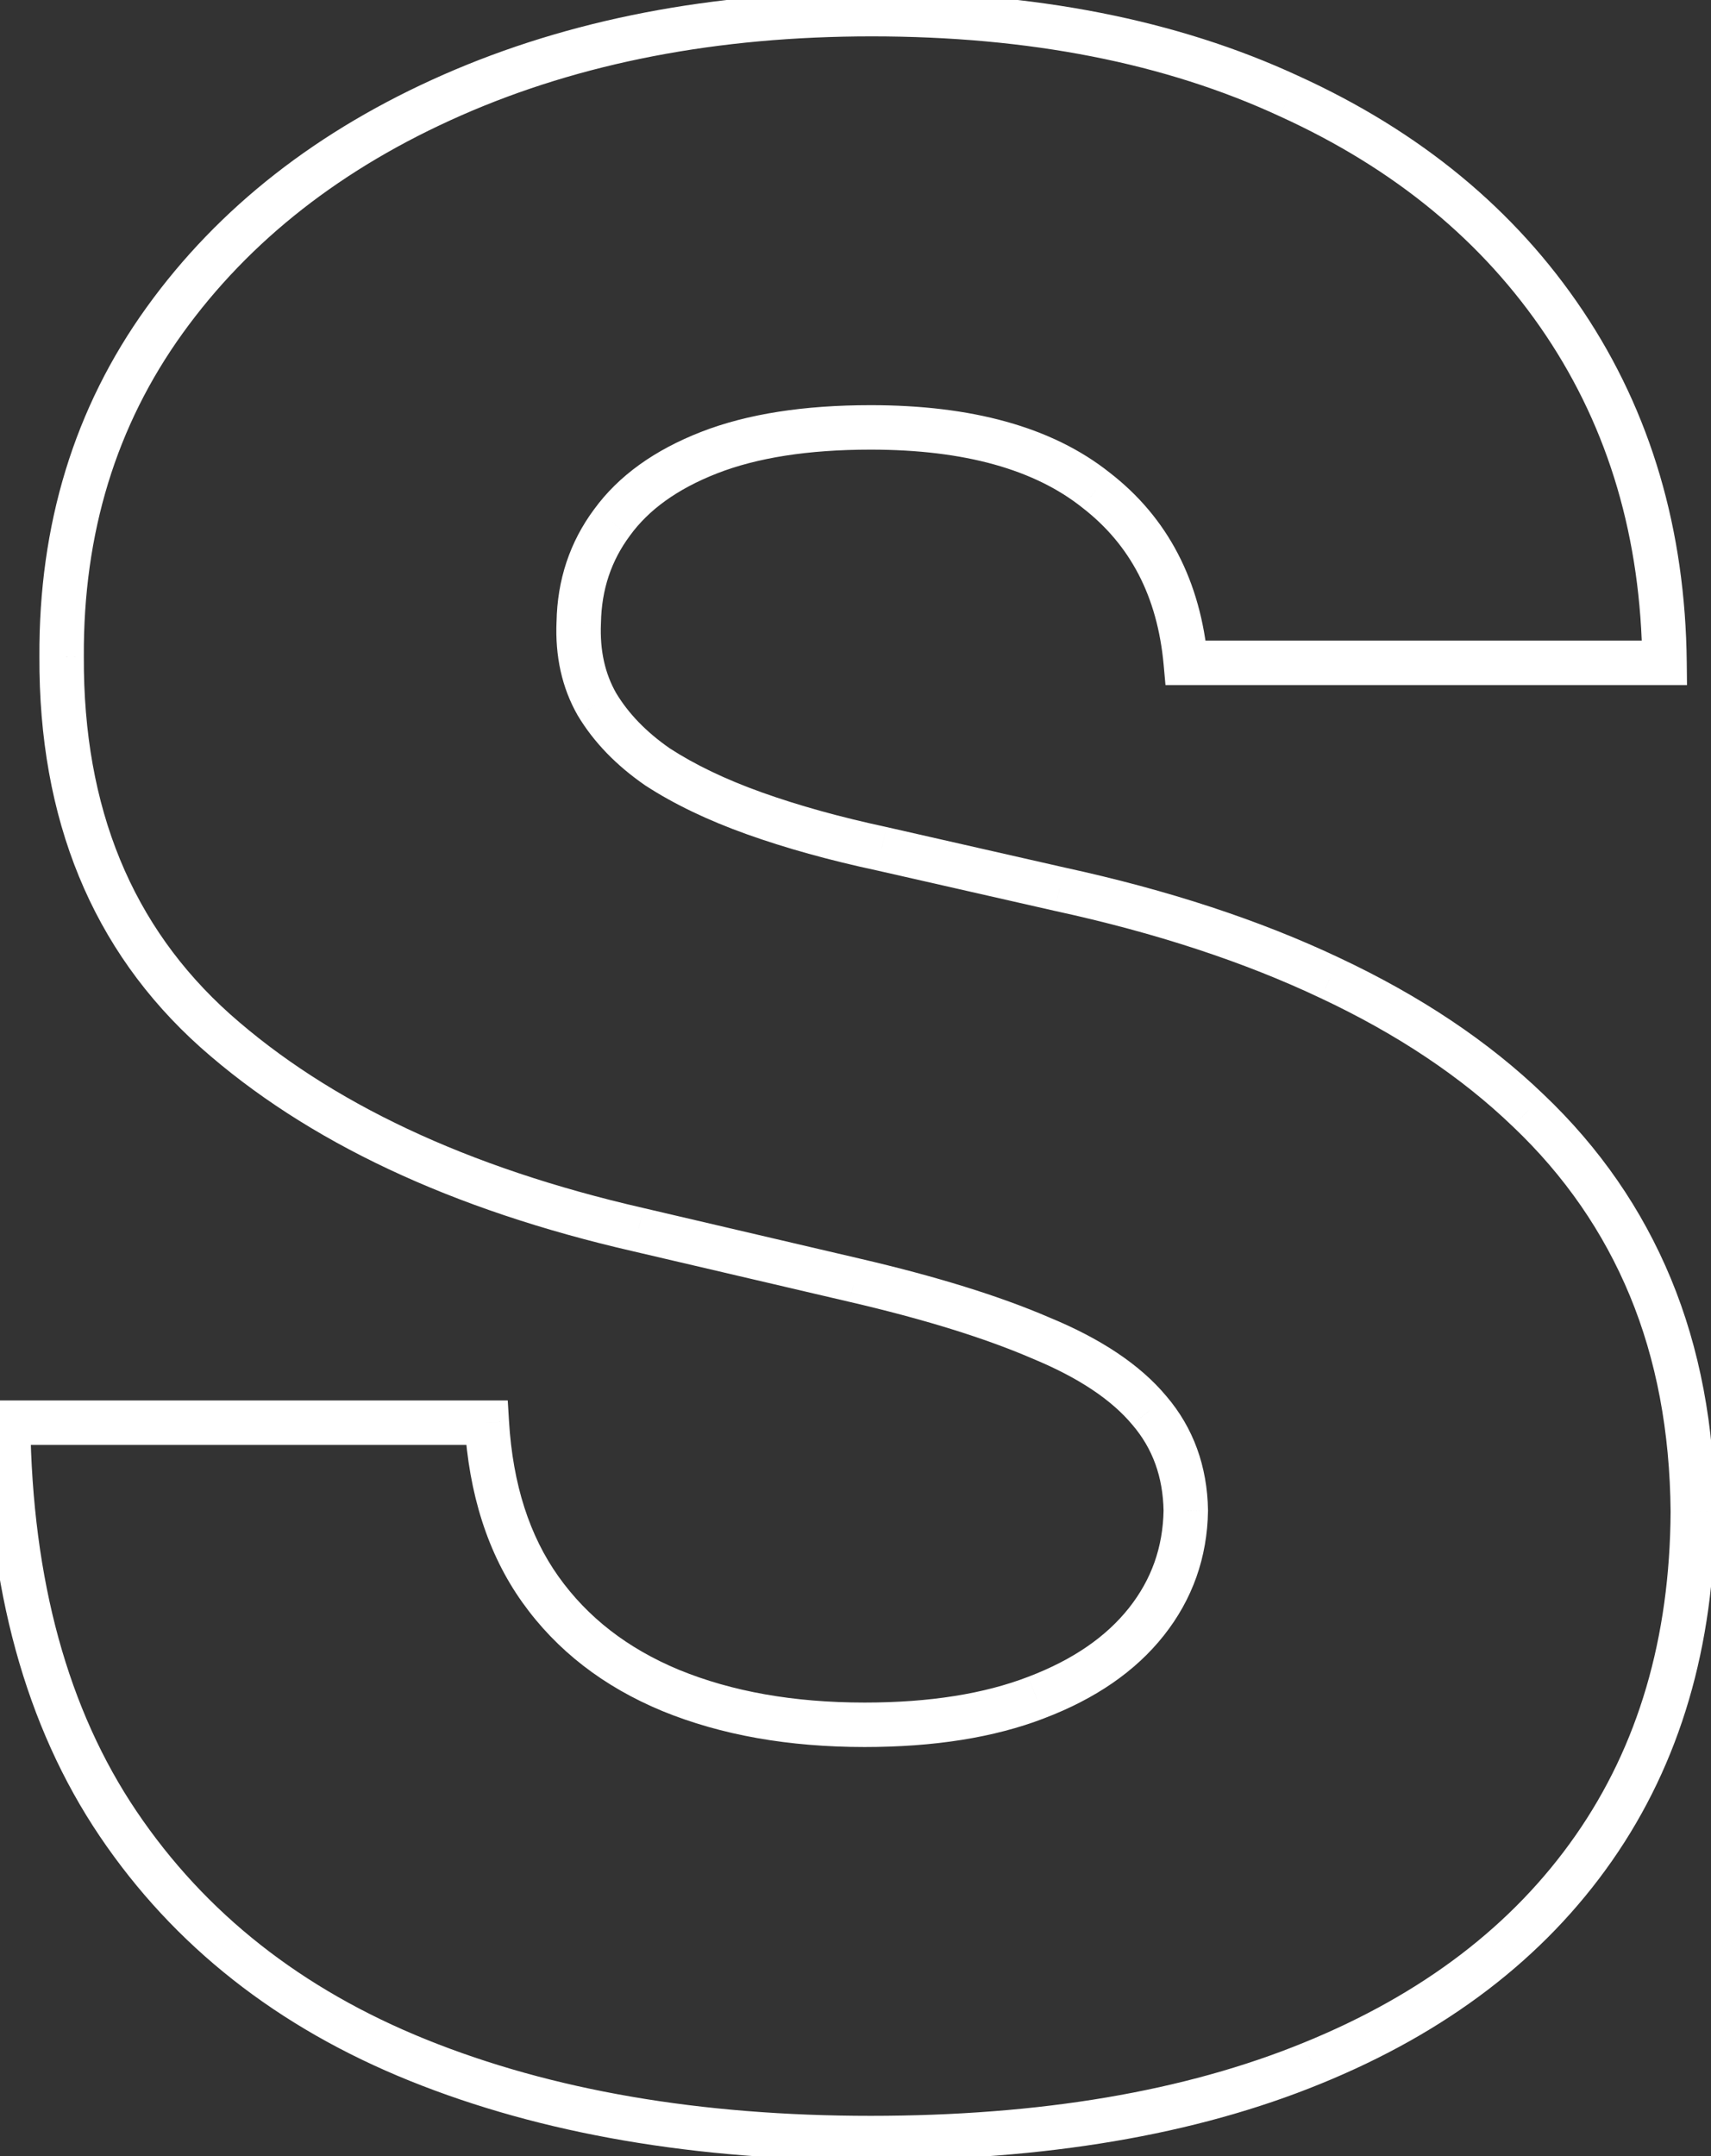 <svg width="77" height="97" viewBox="0 0 77 97" fill="none" xmlns="http://www.w3.org/2000/svg">
<rect x="0" y="0" width="77" height="97" fill="#333333" stroke="none"/>
<mask id="path-1-outside-1_42_110" maskUnits="userSpaceOnUse" x="-1" y="-1" width="79" height="99" fill="black">
<rect fill="white" x="-1" y="-1" width="79" height="99"/>
<path d="M53.364 29.818C53.061 26.485 51.712 23.894 49.318 22.046C46.955 20.167 43.576 19.227 39.182 19.227C36.273 19.227 33.849 19.606 31.909 20.364C29.97 21.121 28.515 22.167 27.546 23.5C26.576 24.803 26.076 26.303 26.046 28C25.985 29.394 26.258 30.621 26.864 31.682C27.5 32.742 28.409 33.682 29.591 34.5C30.803 35.288 32.258 35.985 33.955 36.591C35.651 37.197 37.561 37.727 39.682 38.182L47.682 40C52.288 41 56.349 42.333 59.864 44C63.409 45.667 66.379 47.651 68.773 49.955C71.197 52.258 73.03 54.909 74.273 57.909C75.515 60.909 76.151 64.273 76.182 68C76.151 73.879 74.667 78.924 71.727 83.136C68.788 87.349 64.561 90.576 59.045 92.818C53.561 95.061 46.939 96.182 39.182 96.182C31.394 96.182 24.606 95.015 18.818 92.682C13.03 90.349 8.53 86.803 5.318 82.046C2.106 77.288 0.455 71.273 0.364 64H21.909C22.091 67 22.894 69.5 24.318 71.5C25.742 73.5 27.697 75.015 30.182 76.046C32.697 77.076 35.606 77.591 38.909 77.591C41.939 77.591 44.515 77.182 46.636 76.364C48.788 75.546 50.439 74.409 51.591 72.954C52.742 71.5 53.333 69.833 53.364 67.954C53.333 66.197 52.788 64.697 51.727 63.455C50.667 62.182 49.03 61.091 46.818 60.182C44.636 59.242 41.849 58.379 38.455 57.591L28.727 55.318C20.667 53.47 14.318 50.485 9.682 46.364C5.045 42.212 2.742 36.606 2.773 29.546C2.742 23.788 4.288 18.742 7.409 14.409C10.53 10.076 14.848 6.697 20.364 4.273C25.879 1.848 32.167 0.636 39.227 0.636C46.439 0.636 52.697 1.864 58 4.318C63.333 6.742 67.47 10.152 70.409 14.546C73.349 18.939 74.849 24.03 74.909 29.818H53.364Z"/>
</mask>
<path d="M53.364 29.818L52.368 29.909L52.45 30.818H53.364V29.818ZM49.318 22.046L48.696 22.828L48.707 22.837L49.318 22.046ZM31.909 20.364L31.545 19.432H31.545L31.909 20.364ZM27.546 23.5L28.348 24.097L28.354 24.088L27.546 23.5ZM26.046 28L27.044 28.043L27.045 28.031L27.045 28.018L26.046 28ZM26.864 31.682L25.995 32.178L26.001 32.187L26.006 32.196L26.864 31.682ZM29.591 34.5L29.022 35.322L29.034 35.331L29.046 35.338L29.591 34.5ZM33.955 36.591L34.291 35.649L33.955 36.591ZM39.682 38.182L39.904 37.207L39.891 37.204L39.682 38.182ZM47.682 40L47.46 40.975L47.47 40.977L47.682 40ZM59.864 44L59.435 44.904L59.438 44.905L59.864 44ZM68.773 49.955L68.079 50.675L68.084 50.679L68.773 49.955ZM74.273 57.909L73.349 58.292L74.273 57.909ZM76.182 68L77.182 68.005L77.182 67.992L76.182 68ZM71.727 83.136L70.907 82.564L71.727 83.136ZM59.045 92.818L58.669 91.892L58.667 91.893L59.045 92.818ZM18.818 92.682L19.192 91.754L18.818 92.682ZM0.364 64V63H-0.649L-0.636 64.013L0.364 64ZM21.909 64L22.907 63.94L22.85 63H21.909V64ZM24.318 71.5L23.504 72.08H23.504L24.318 71.5ZM30.182 76.046L29.799 76.969L29.803 76.971L30.182 76.046ZM46.636 76.364L46.281 75.429L46.276 75.431L46.636 76.364ZM51.591 72.954L50.807 72.334L51.591 72.954ZM53.364 67.954L54.364 67.971L54.364 67.954L54.364 67.937L53.364 67.954ZM51.727 63.455L50.959 64.095L50.967 64.104L51.727 63.455ZM46.818 60.182L46.423 61.1L46.43 61.104L46.438 61.107L46.818 60.182ZM38.455 57.591L38.227 58.565L38.228 58.565L38.455 57.591ZM28.727 55.318L28.955 54.344L28.951 54.343L28.727 55.318ZM9.682 46.364L9.015 47.109L9.017 47.111L9.682 46.364ZM2.773 29.546L3.773 29.55L3.773 29.54L2.773 29.546ZM7.409 14.409L6.598 13.825L7.409 14.409ZM20.364 4.273L20.766 5.188V5.188L20.364 4.273ZM58 4.318L57.58 5.226L57.586 5.229L58 4.318ZM70.409 14.546L71.24 13.989L70.409 14.546ZM74.909 29.818V30.818H75.92L75.909 29.808L74.909 29.818ZM54.359 29.728C54.034 26.15 52.568 23.291 49.929 21.254L48.707 22.837C50.856 24.496 52.087 26.82 52.368 29.909L54.359 29.728ZM49.94 21.263C47.335 19.192 43.702 18.227 39.182 18.227V20.227C43.449 20.227 46.574 21.142 48.696 22.828L49.94 21.263ZM39.182 18.227C36.194 18.227 33.637 18.615 31.545 19.432L32.273 21.295C34.06 20.597 36.351 20.227 39.182 20.227V18.227ZM31.545 19.432C29.474 20.241 27.845 21.388 26.737 22.912L28.354 24.088C29.185 22.945 30.465 22.001 32.273 21.295L31.545 19.432ZM26.743 22.903C25.643 24.381 25.079 26.086 25.046 27.982L27.045 28.018C27.072 26.52 27.509 25.224 28.348 24.097L26.743 22.903ZM25.046 27.957C24.979 29.512 25.283 30.931 25.995 32.178L27.732 31.186C27.232 30.311 26.991 29.276 27.044 28.043L25.046 27.957ZM26.006 32.196C26.727 33.397 27.742 34.436 29.022 35.322L30.16 33.678C29.076 32.928 28.273 32.088 27.721 31.167L26.006 32.196ZM29.046 35.338C30.337 36.178 31.865 36.907 33.618 37.533L34.291 35.649C32.65 35.063 31.269 34.398 30.136 33.662L29.046 35.338ZM33.618 37.533C35.364 38.156 37.316 38.698 39.472 39.16L39.891 37.204C37.805 36.757 35.939 36.238 34.291 35.649L33.618 37.533ZM39.46 39.157L47.46 40.975L47.903 39.025L39.903 37.207L39.46 39.157ZM47.47 40.977C52.016 41.964 56.002 43.276 59.435 44.904L60.292 43.096C56.695 41.391 52.56 40.036 47.894 39.023L47.47 40.977ZM59.438 44.905C62.902 46.533 65.777 48.46 68.079 50.675L69.466 49.234C66.981 46.843 63.916 44.8 60.289 43.095L59.438 44.905ZM68.084 50.679C70.41 52.889 72.162 55.425 73.349 58.292L75.197 57.526C73.899 54.393 71.984 51.626 69.462 49.23L68.084 50.679ZM73.349 58.292C74.535 61.157 75.152 64.391 75.182 68.008L77.182 67.992C77.151 64.155 76.495 60.661 75.197 57.526L73.349 58.292ZM75.182 67.995C75.152 73.701 73.714 78.542 70.907 82.564L72.547 83.709C75.619 79.307 77.151 74.056 77.182 68.005L75.182 67.995ZM70.907 82.564C68.095 86.594 64.034 89.71 58.669 91.892L59.422 93.745C65.087 91.441 69.481 88.103 72.547 83.709L70.907 82.564ZM58.667 91.893C53.333 94.073 46.848 95.182 39.182 95.182V97.182C47.031 97.182 53.788 96.048 59.424 93.744L58.667 91.893ZM39.182 95.182C31.491 95.182 24.836 94.029 19.192 91.754L18.444 93.609C24.377 96.001 31.297 97.182 39.182 97.182V95.182ZM19.192 91.754C13.572 89.489 9.238 86.064 6.147 81.486L4.489 82.605C7.823 87.542 12.488 91.208 18.444 93.609L19.192 91.754ZM6.147 81.486C3.07 76.928 1.453 71.117 1.364 63.987L-0.636 64.013C-0.544 71.428 1.142 77.647 4.489 82.605L6.147 81.486ZM0.364 65H21.909V63H0.364V65ZM20.911 64.061C21.102 67.206 21.949 69.897 23.504 72.08L25.133 70.92C23.839 69.103 23.08 66.794 22.907 63.94L20.911 64.061ZM23.504 72.08C25.047 74.247 27.158 75.874 29.799 76.969L30.565 75.122C28.236 74.156 26.438 72.753 25.133 70.92L23.504 72.08ZM29.803 76.971C32.461 78.06 35.503 78.591 38.909 78.591V76.591C35.709 76.591 32.933 76.092 30.561 75.12L29.803 76.971ZM38.909 78.591C42.024 78.591 44.729 78.171 46.996 77.297L46.276 75.431C44.301 76.192 41.855 76.591 38.909 76.591V78.591ZM46.992 77.298C49.272 76.431 51.087 75.202 52.375 73.575L50.807 72.334C49.791 73.617 48.304 74.659 46.281 75.429L46.992 77.298ZM52.375 73.575C53.665 71.946 54.33 70.066 54.364 67.971L52.364 67.938C52.337 69.6 51.82 71.054 50.807 72.334L52.375 73.575ZM54.364 67.937C54.33 65.967 53.711 64.238 52.488 62.805L50.967 64.104C51.865 65.156 52.337 66.427 52.364 67.972L54.364 67.937ZM52.495 62.814C51.295 61.373 49.499 60.202 47.198 59.257L46.438 61.107C48.562 61.98 50.039 62.99 50.959 64.095L52.495 62.814ZM47.214 59.263C44.958 58.292 42.108 57.413 38.681 56.617L38.228 58.565C41.589 59.345 44.314 60.193 46.423 61.1L47.214 59.263ZM38.682 56.617L28.955 54.344L28.5 56.292L38.227 58.565L38.682 56.617ZM28.951 54.343C21.001 52.52 14.822 49.595 10.346 45.616L9.017 47.111C13.814 51.375 20.332 54.419 28.504 56.293L28.951 54.343ZM10.349 45.619C5.955 41.685 3.743 36.367 3.773 29.55L1.773 29.541C1.741 36.845 4.136 42.74 9.015 47.109L10.349 45.619ZM3.773 29.54C3.743 23.977 5.233 19.142 8.221 14.993L6.598 13.825C3.343 18.343 1.741 23.599 1.773 29.551L3.773 29.54ZM8.221 14.993C11.225 10.823 15.393 7.55 20.766 5.188L19.961 3.357C14.304 5.844 9.836 9.329 6.598 13.825L8.221 14.993ZM20.766 5.188C26.134 2.828 32.282 1.636 39.227 1.636V-0.364C32.052 -0.364 25.623 0.869 19.961 3.357L20.766 5.188ZM39.227 1.636C46.328 1.636 52.436 2.845 57.58 5.226L58.42 3.411C52.958 0.883 46.551 -0.364 39.227 -0.364V1.636ZM57.586 5.229C62.769 7.584 66.753 10.879 69.578 15.101L71.24 13.989C68.186 9.424 63.898 5.9 58.414 3.408L57.586 5.229ZM69.578 15.101C72.399 19.319 73.85 24.216 73.909 29.829L75.909 29.808C75.847 23.845 74.298 18.56 71.24 13.989L69.578 15.101ZM74.909 28.818H53.364V30.818H74.909V28.818Z" fill="white" mask="url(#path-1-outside-1_42_110)"/>
</svg>
